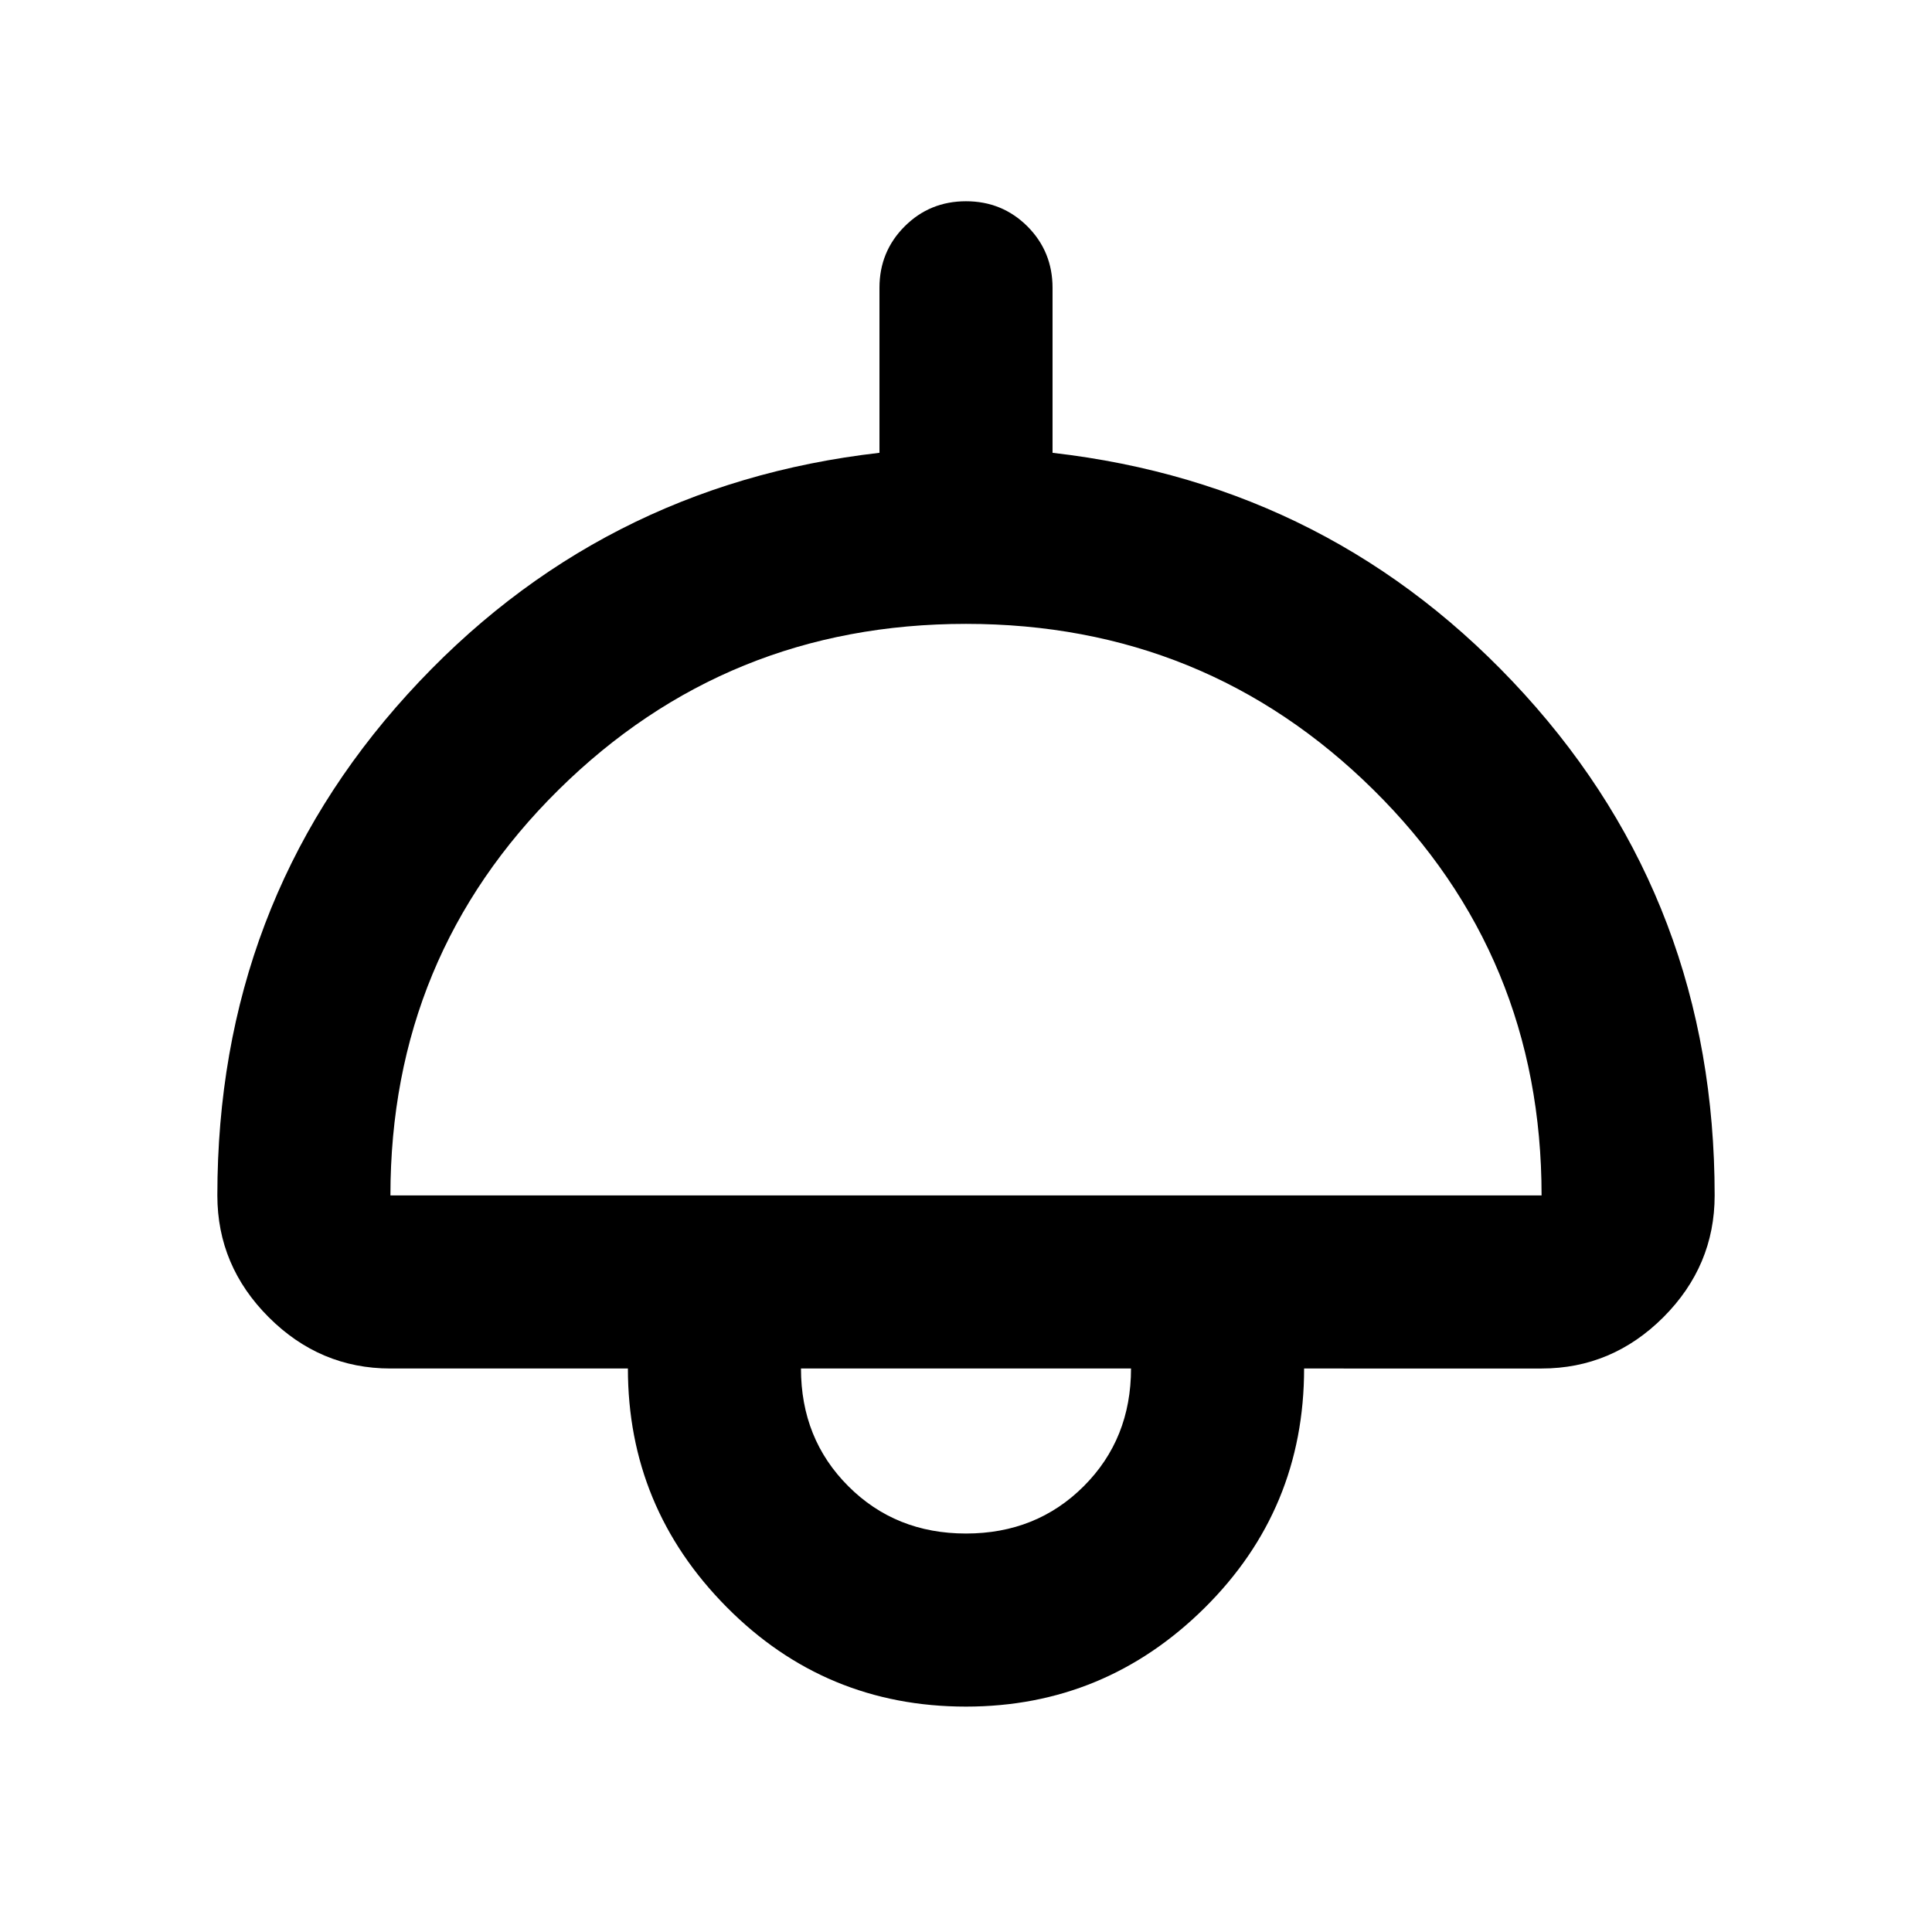 <svg xmlns="http://www.w3.org/2000/svg" height="24" width="24"><path d="M12 21.2q-1.75 0-2.975-1.238Q7.8 18.725 7.8 17H4.85q-.875 0-1.512-.637-.638-.638-.638-1.513 0-3.625 2.362-6.225 2.363-2.6 5.863-3v-2.05q0-.45.313-.763Q11.55 2.5 12 2.5t.763.312q.312.313.312.763v2.05q3.5.4 5.863 3 2.362 2.6 2.362 6.225 0 .875-.637 1.513-.638.637-1.513.637H16.2q0 1.75-1.237 2.975Q13.725 21.2 12 21.2Zm-7.15-6.35h14.3q0-2.975-2.088-5.038Q14.975 7.75 12 7.75T6.938 9.812Q4.85 11.875 4.85 14.85Zm7.15 4.2q.875 0 1.463-.588.587-.587.587-1.462h-4.1q0 .875.588 1.462.587.588 1.462.588ZM12 17Z"/></svg>